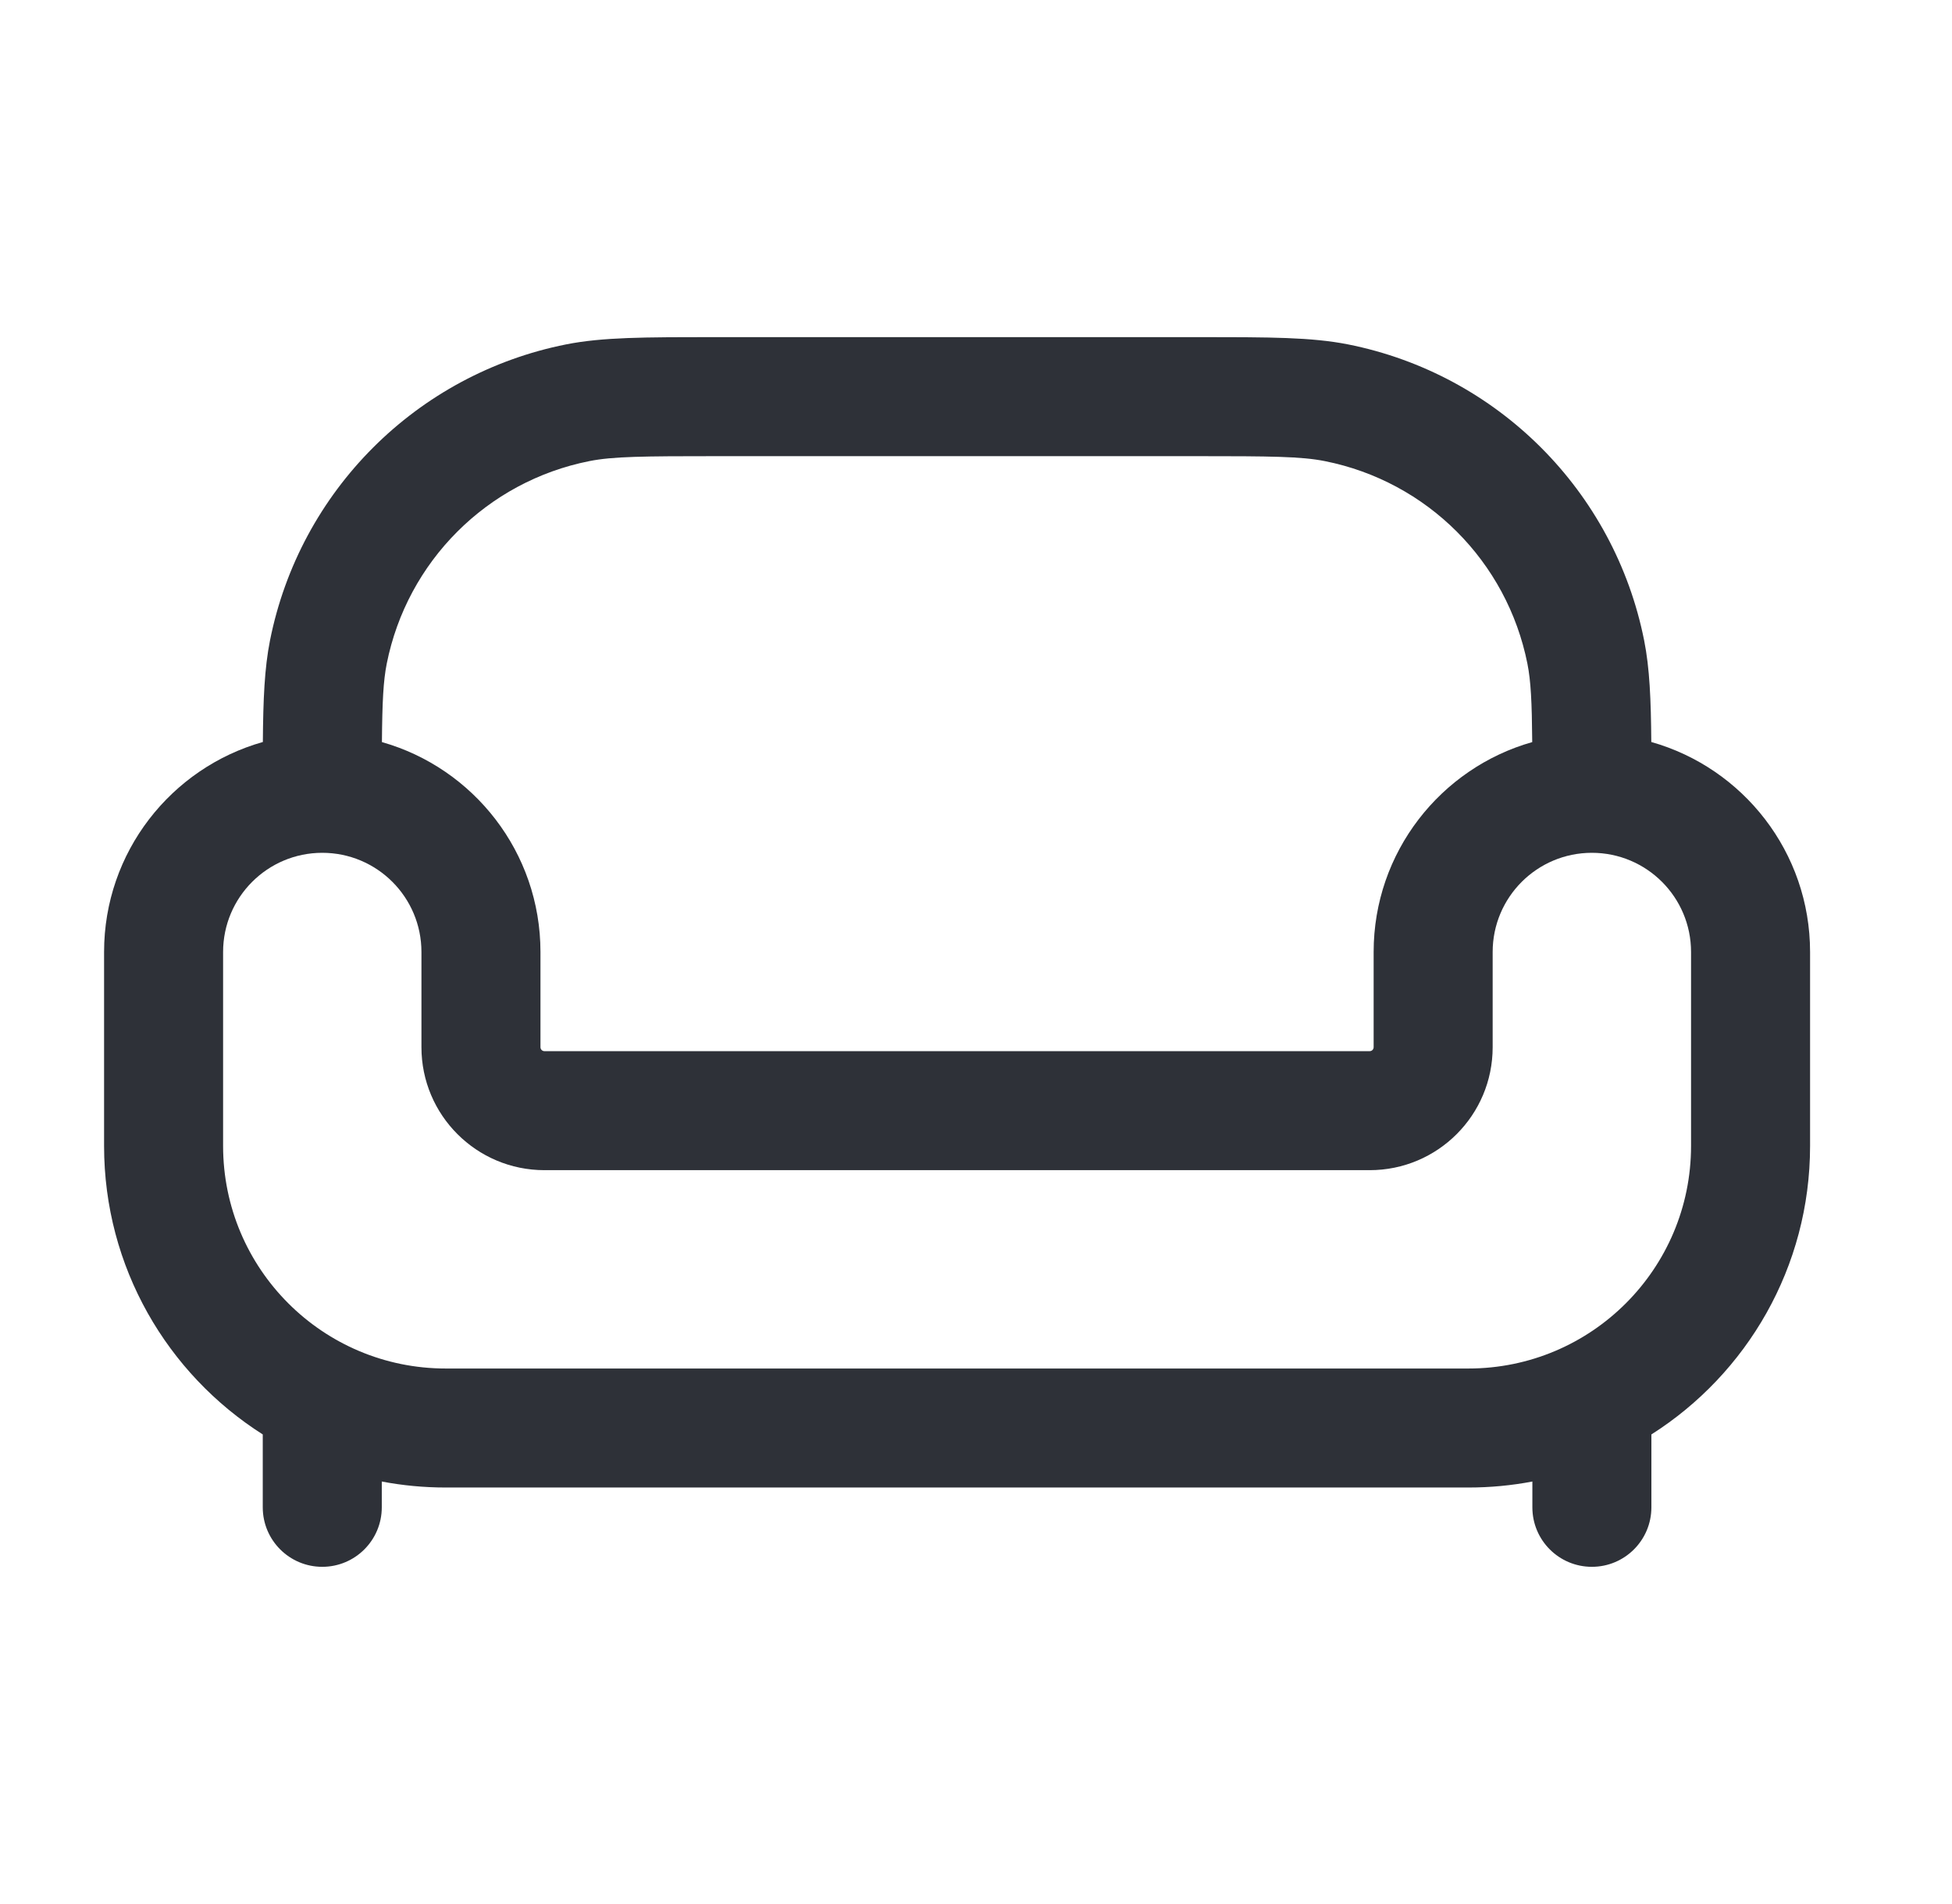 <svg width="41" height="40" viewBox="0 0 41 40" fill="none" xmlns="http://www.w3.org/2000/svg">
<g id="sofa">
<path id="Vector" fill-rule="evenodd" clip-rule="evenodd" d="M14.944 7.083C14.996 7.083 15.049 7.083 15.102 7.083H25.102C25.156 7.083 25.209 7.083 25.261 7.083C26.658 7.083 27.547 7.083 28.314 7.235C31.454 7.86 33.909 10.315 34.534 13.455C34.65 14.039 34.677 14.693 34.684 15.588C36.609 16.132 38.019 17.901 38.019 20V24.074C38.019 26.623 36.69 28.862 34.686 30.135V31.666C34.686 32.357 34.126 32.916 33.436 32.916C32.745 32.916 32.186 32.357 32.186 31.666V31.124C31.751 31.207 31.302 31.25 30.843 31.25H9.362C8.903 31.25 8.454 31.207 8.019 31.124V31.666C8.019 32.357 7.459 32.916 6.769 32.916C6.079 32.916 5.519 32.357 5.519 31.666V30.135C3.515 28.862 2.186 26.623 2.186 24.074V20C2.186 17.901 3.596 16.132 5.521 15.588C5.528 14.693 5.555 14.039 5.671 13.455C6.296 10.315 8.751 7.86 11.891 7.235C12.658 7.083 13.547 7.083 14.944 7.083ZM8.022 15.59C9.944 16.135 11.352 17.903 11.352 20V22C11.352 22.046 11.39 22.083 11.436 22.083H28.769C28.815 22.083 28.852 22.046 28.852 22V20C28.852 17.903 30.261 16.135 32.183 15.59C32.176 14.741 32.154 14.307 32.082 13.943C31.654 11.794 29.975 10.114 27.826 9.687C27.333 9.589 26.711 9.583 25.102 9.583H15.102C13.494 9.583 12.872 9.589 12.379 9.687C10.23 10.114 8.551 11.794 8.123 13.943C8.051 14.307 8.029 14.741 8.022 15.59ZM6.769 17.916C5.619 17.916 4.686 18.849 4.686 20V24.074C4.686 26.656 6.779 28.75 9.362 28.75H30.843C33.426 28.75 35.519 26.656 35.519 24.074V20C35.519 18.849 34.587 17.916 33.436 17.916C32.285 17.916 31.352 18.849 31.352 20V22C31.352 23.427 30.196 24.583 28.769 24.583H11.436C10.009 24.583 8.852 23.427 8.852 22V20C8.852 18.849 7.92 17.916 6.769 17.916Z" fill="#2E3138"/>
</g>
</svg>
